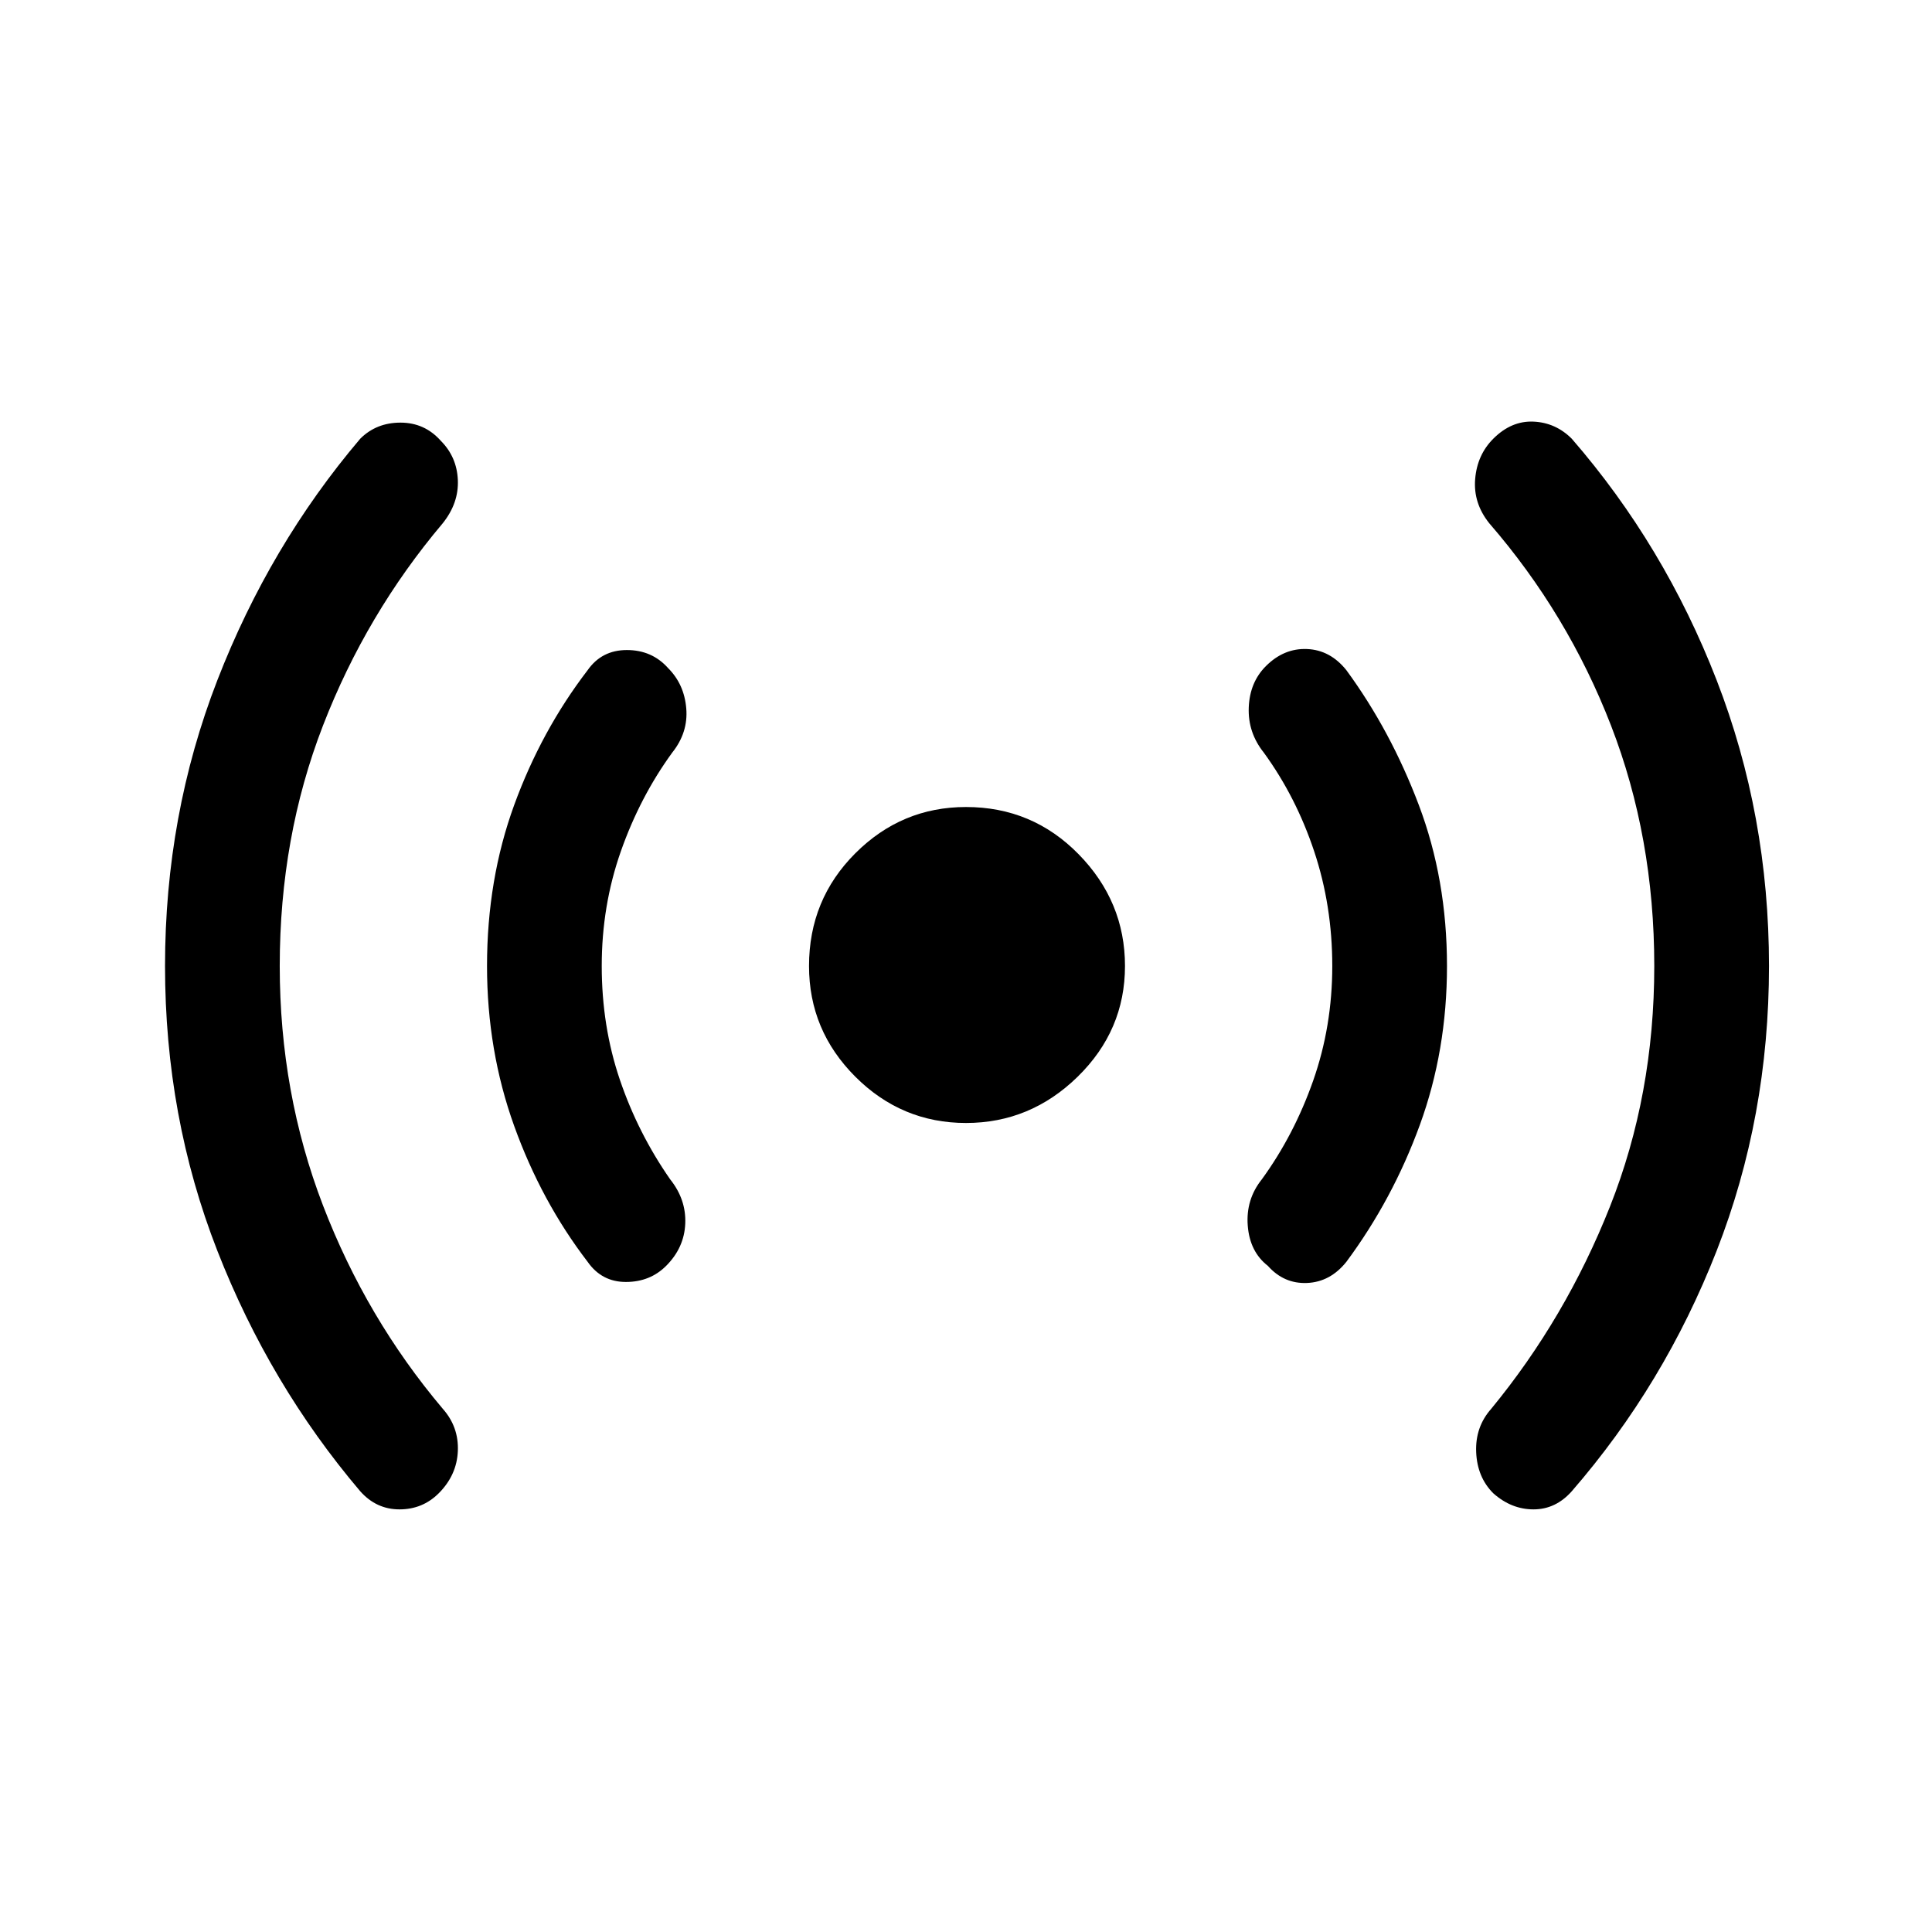 <svg xmlns="http://www.w3.org/2000/svg" height="48" width="48"><path d="M24 27.9Q22.4 27.9 21.25 26.75Q20.1 25.6 20.1 24Q20.1 22.35 21.25 21.2Q22.4 20.05 24 20.05Q25.65 20.05 26.8 21.225Q27.95 22.4 27.95 24Q27.95 25.6 26.775 26.75Q25.6 27.9 24 27.9ZM8.95 37.05Q6.7 34.4 5.4 31.075Q4.1 27.75 4.1 24Q4.1 20.25 5.4 16.9Q6.7 13.55 8.95 10.9Q9.35 10.5 9.95 10.5Q10.55 10.5 10.95 10.95Q11.35 11.35 11.375 11.925Q11.4 12.5 11 13Q9.1 15.25 8.025 18.025Q6.95 20.8 6.95 24Q6.95 27.15 8.025 29.95Q9.1 32.75 11 35Q11.4 35.45 11.375 36.05Q11.35 36.65 10.9 37.1Q10.5 37.5 9.925 37.5Q9.35 37.5 8.95 37.05ZM14.6 31.35Q13.45 29.85 12.775 27.975Q12.1 26.1 12.1 24Q12.1 21.85 12.775 20Q13.45 18.15 14.6 16.65Q14.95 16.15 15.575 16.15Q16.2 16.15 16.6 16.6Q17 17 17.05 17.6Q17.1 18.2 16.7 18.7Q15.9 19.8 15.425 21.15Q14.95 22.5 14.95 24Q14.95 25.5 15.4 26.825Q15.85 28.15 16.65 29.3Q17.05 29.8 17.025 30.4Q17 31 16.55 31.45Q16.15 31.85 15.55 31.85Q14.95 31.85 14.6 31.35ZM31.5 31.45Q31.05 31.1 31 30.45Q30.95 29.8 31.35 29.3Q32.15 28.2 32.625 26.85Q33.1 25.5 33.1 24Q33.1 22.5 32.65 21.15Q32.2 19.8 31.4 18.7Q31 18.2 31.025 17.575Q31.05 16.95 31.45 16.55Q31.9 16.1 32.475 16.125Q33.05 16.15 33.45 16.65Q34.55 18.15 35.25 20Q35.95 21.85 35.95 24Q35.95 26.1 35.275 27.95Q34.6 29.8 33.45 31.35Q33.05 31.85 32.475 31.875Q31.9 31.9 31.5 31.45ZM37.1 37.1Q36.7 36.7 36.675 36.075Q36.65 35.45 37.05 35Q38.9 32.75 40 29.975Q41.1 27.2 41.1 24Q41.1 20.8 40.025 18.025Q38.95 15.25 37 13Q36.6 12.5 36.65 11.9Q36.7 11.3 37.1 10.9Q37.55 10.45 38.1 10.475Q38.65 10.5 39.05 10.9Q41.35 13.55 42.65 16.9Q43.95 20.25 43.95 24Q43.95 27.75 42.65 31.075Q41.35 34.4 39.05 37.05Q38.65 37.5 38.1 37.5Q37.55 37.5 37.1 37.1Z"/></svg>